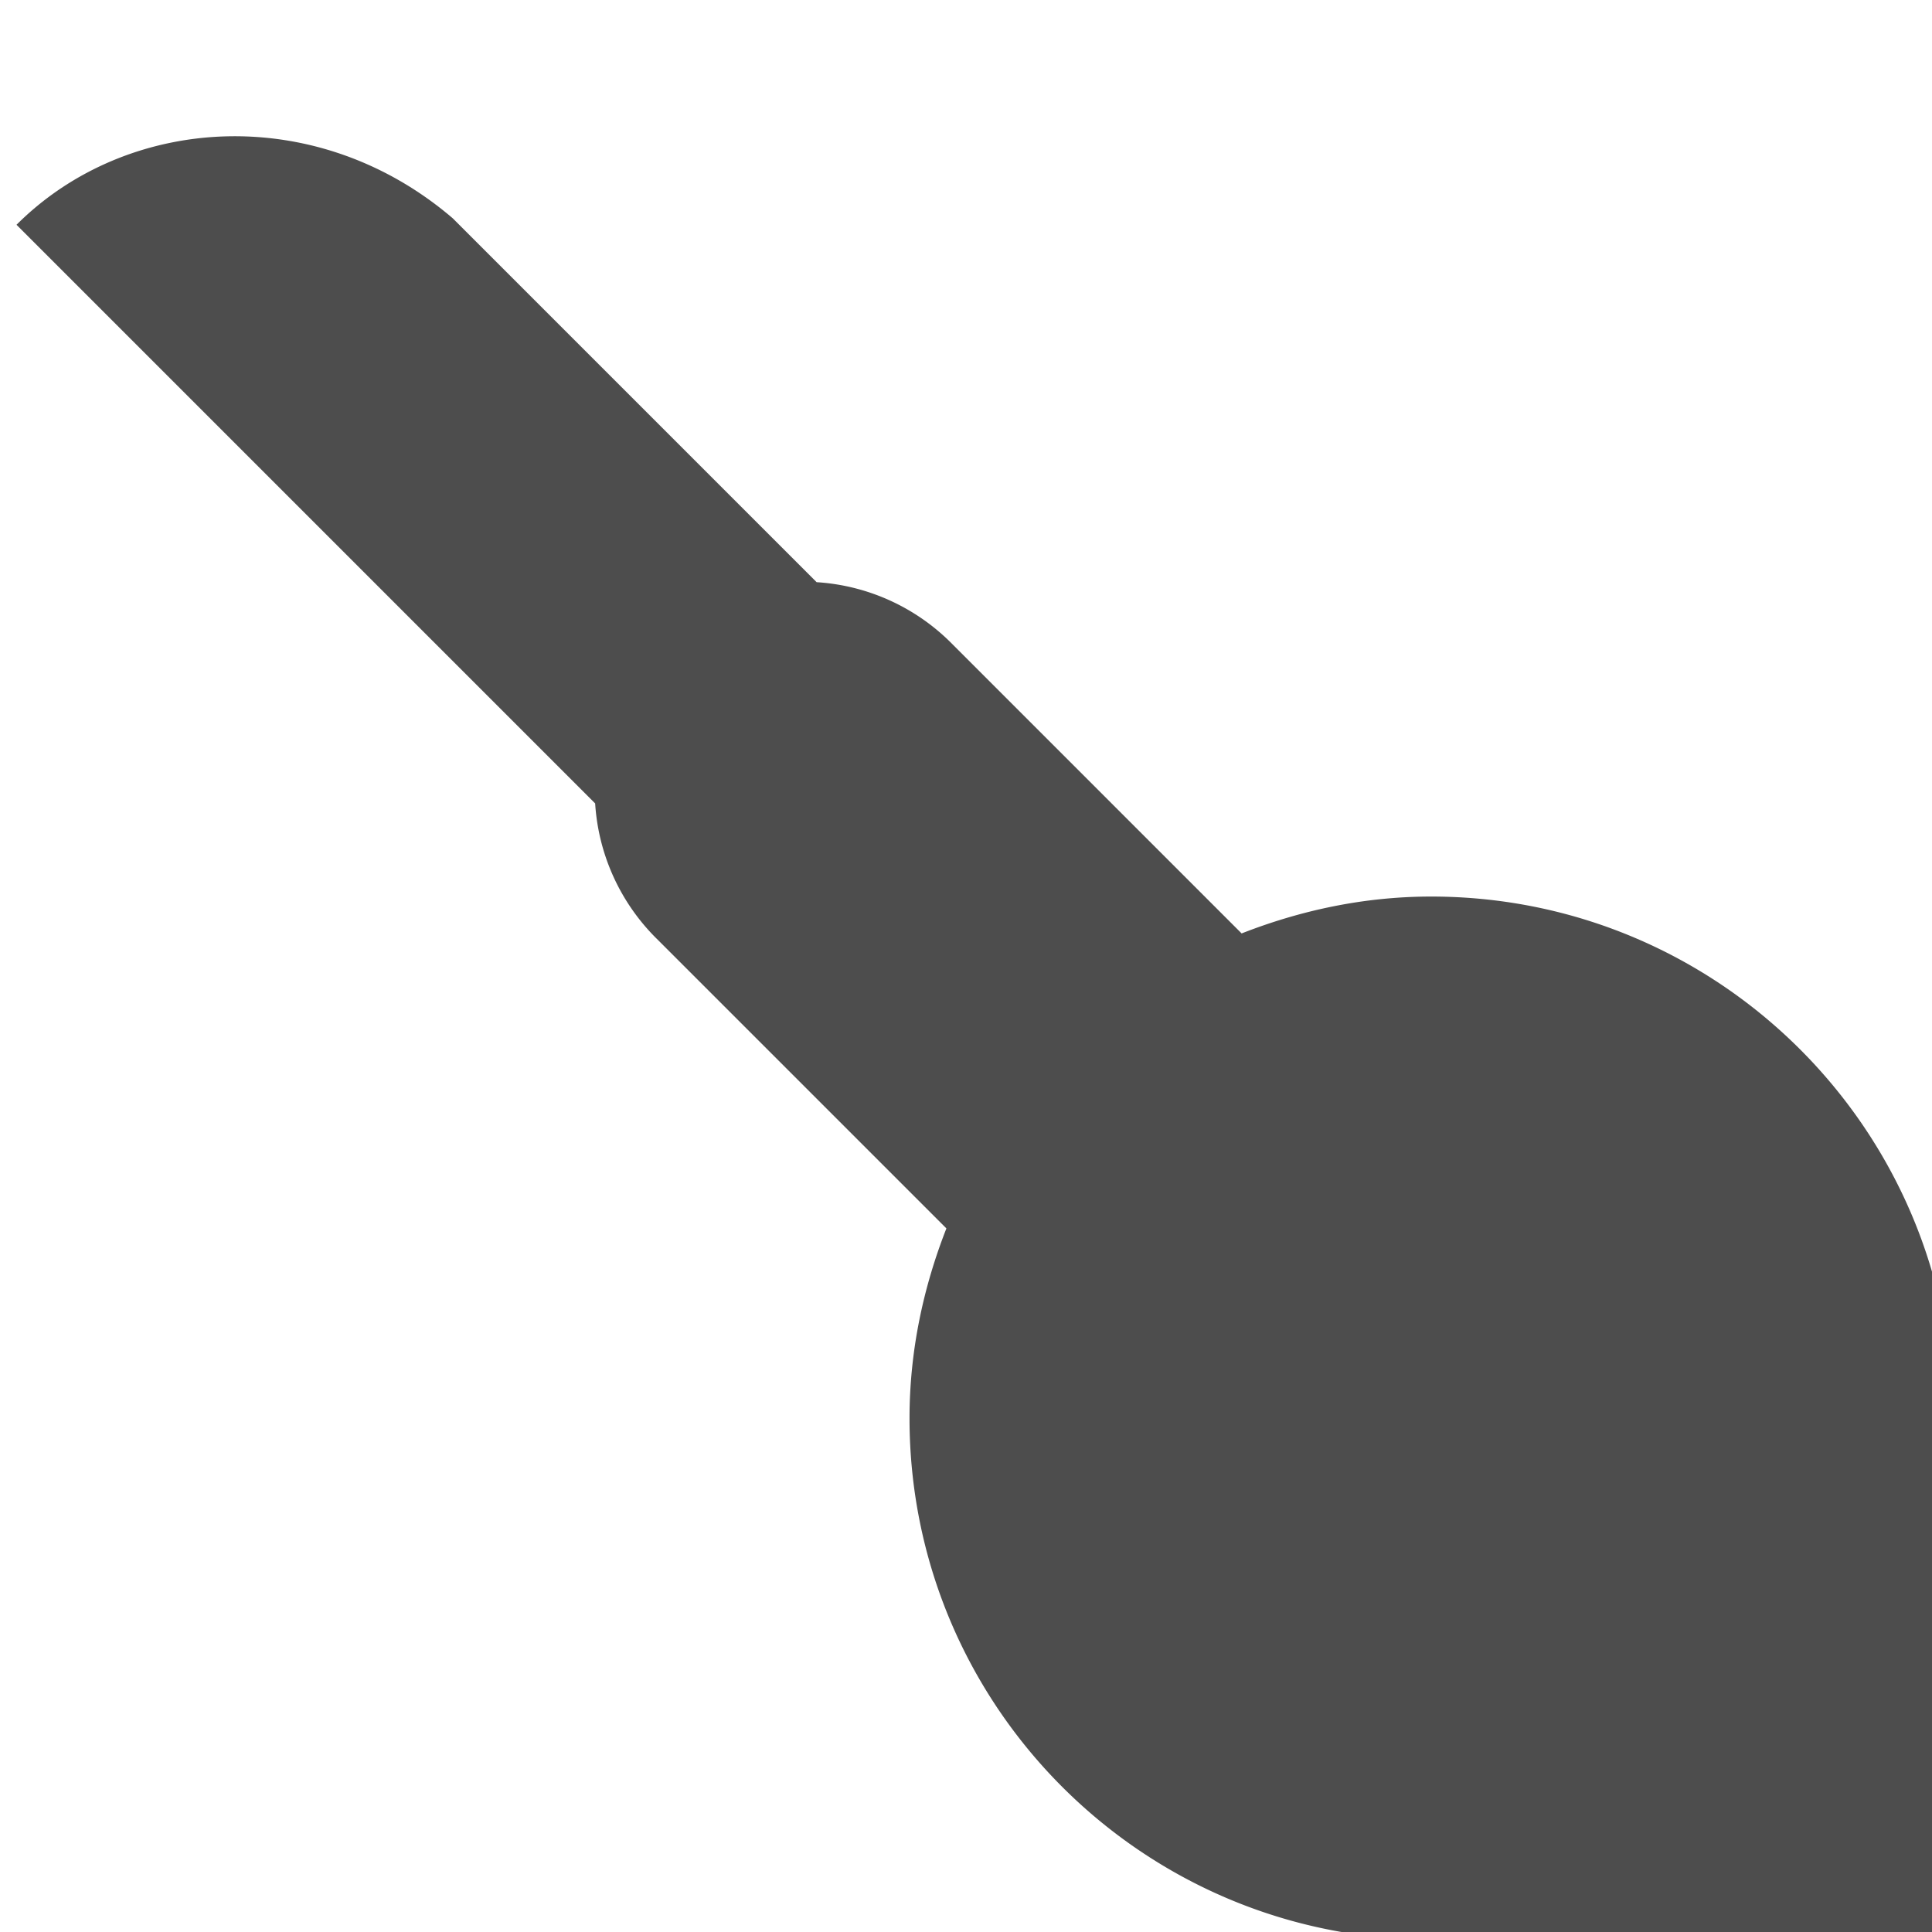 <?xml version="1.0" encoding="UTF-8" standalone="no"?>
<svg
   xmlns:dc="http://purl.org/dc/elements/1.1/"
   xmlns:cc="http://creativecommons.org/ns#"
   xmlns:rdf="http://www.w3.org/1999/02/22-rdf-syntax-ns#"
   xmlns:svg="http://www.w3.org/2000/svg"
   xmlns="http://www.w3.org/2000/svg"
   xmlns:sodipodi="http://sodipodi.sourceforge.net/DTD/sodipodi-0.dtd"
   xmlns:inkscape="http://www.inkscape.org/namespaces/inkscape"
   width="16"
   height="16"
   version="1.1"
   viewBox="0 0 16 16"
   id="svg20"
   sodipodi:docname="image-x-xcf.svg"
   inkscape:version="0.92.3 (2405546, 2018-03-11)">
  <defs
     id="defs24" />
  <sodipodi:namedview
     pagecolor="#ffffff"
     bordercolor="#666666"
     borderopacity="1"
     objecttolerance="10"
     gridtolerance="10"
     guidetolerance="10"
     inkscape:pageopacity="0"
     inkscape:pageshadow="2"
     inkscape:window-width="1920"
     inkscape:window-height="1009"
     id="namedview22"
     showgrid="false"
     inkscape:zoom="14.75"
     inkscape:cx="8"
     inkscape:cy="8"
     inkscape:window-x="0"
     inkscape:window-y="34"
     inkscape:window-maximized="1"
     inkscape:current-layer="g1926" />
  <g
     style="display:inline;opacity:1;fill:#4d4d4d;fill-opacity:1;stroke-width:0.166;enable-background:new"
     id="g1926"
     transform="matrix(0.108,0,0,0.108,-60.197,-11.936)"
     clip-path="none">
    <path
       style="color:#000000;font-style:normal;font-variant:normal;font-weight:normal;font-stretch:normal;font-size:medium;line-height:normal;font-family:sans-serif;font-variant-ligatures:normal;font-variant-position:normal;font-variant-caps:normal;font-variant-numeric:normal;font-variant-alternates:normal;font-feature-settings:normal;text-indent:0;text-align:start;text-decoration:none;text-decoration-line:none;text-decoration-style:solid;text-decoration-color:#000000;letter-spacing:normal;word-spacing:normal;text-transform:none;writing-mode:lr-tb;direction:ltr;text-orientation:mixed;dominant-baseline:auto;baseline-shift:baseline;text-anchor:start;white-space:normal;shape-padding:0;clip-rule:nonzero;display:inline;overflow:visible;visibility:visible;opacity:1;isolation:auto;mix-blend-mode:normal;color-interpolation:sRGB;color-interpolation-filters:linearRGB;solid-color:#000000;solid-opacity:1;vector-effect:none;fill:#4d4d4d;fill-opacity:1;fill-rule:nonzero;stroke:none;stroke-width:3.977;stroke-linecap:round;stroke-linejoin:miter;stroke-miterlimit:4;stroke-dasharray:none;stroke-dashoffset:0;stroke-opacity:1;color-rendering:auto;image-rendering:auto;shape-rendering:auto;text-rendering:auto;enable-background:accumulate"
       d="m 574.669,120.976 c -6.005,0.174 -11.781,2.537 -16.023,6.779 l 44.371,44.371 a 16.002,16.002 0 0 0 4.803,10.458 l 22.131,22.131 c -1.772,4.52 -2.828,9.407 -2.828,14.555 0,22.091 17.912,39.985 40.003,39.985 h 40.003 v -39.985 c 0,-22.091 -17.912,-40.003 -40.003,-40.003 -5.144,0 -10.02,1.059 -14.537,2.828 L 630.441,159.946 a 16.002,16.002 0 0 0 -10.44,-4.785 l -27.895,-27.895 c -5.191,-4.452 -11.432,-6.463 -17.437,-6.29 z"
       id="path1899"
       inkscape:connector-curvature="0" />
  </g>
</svg>

